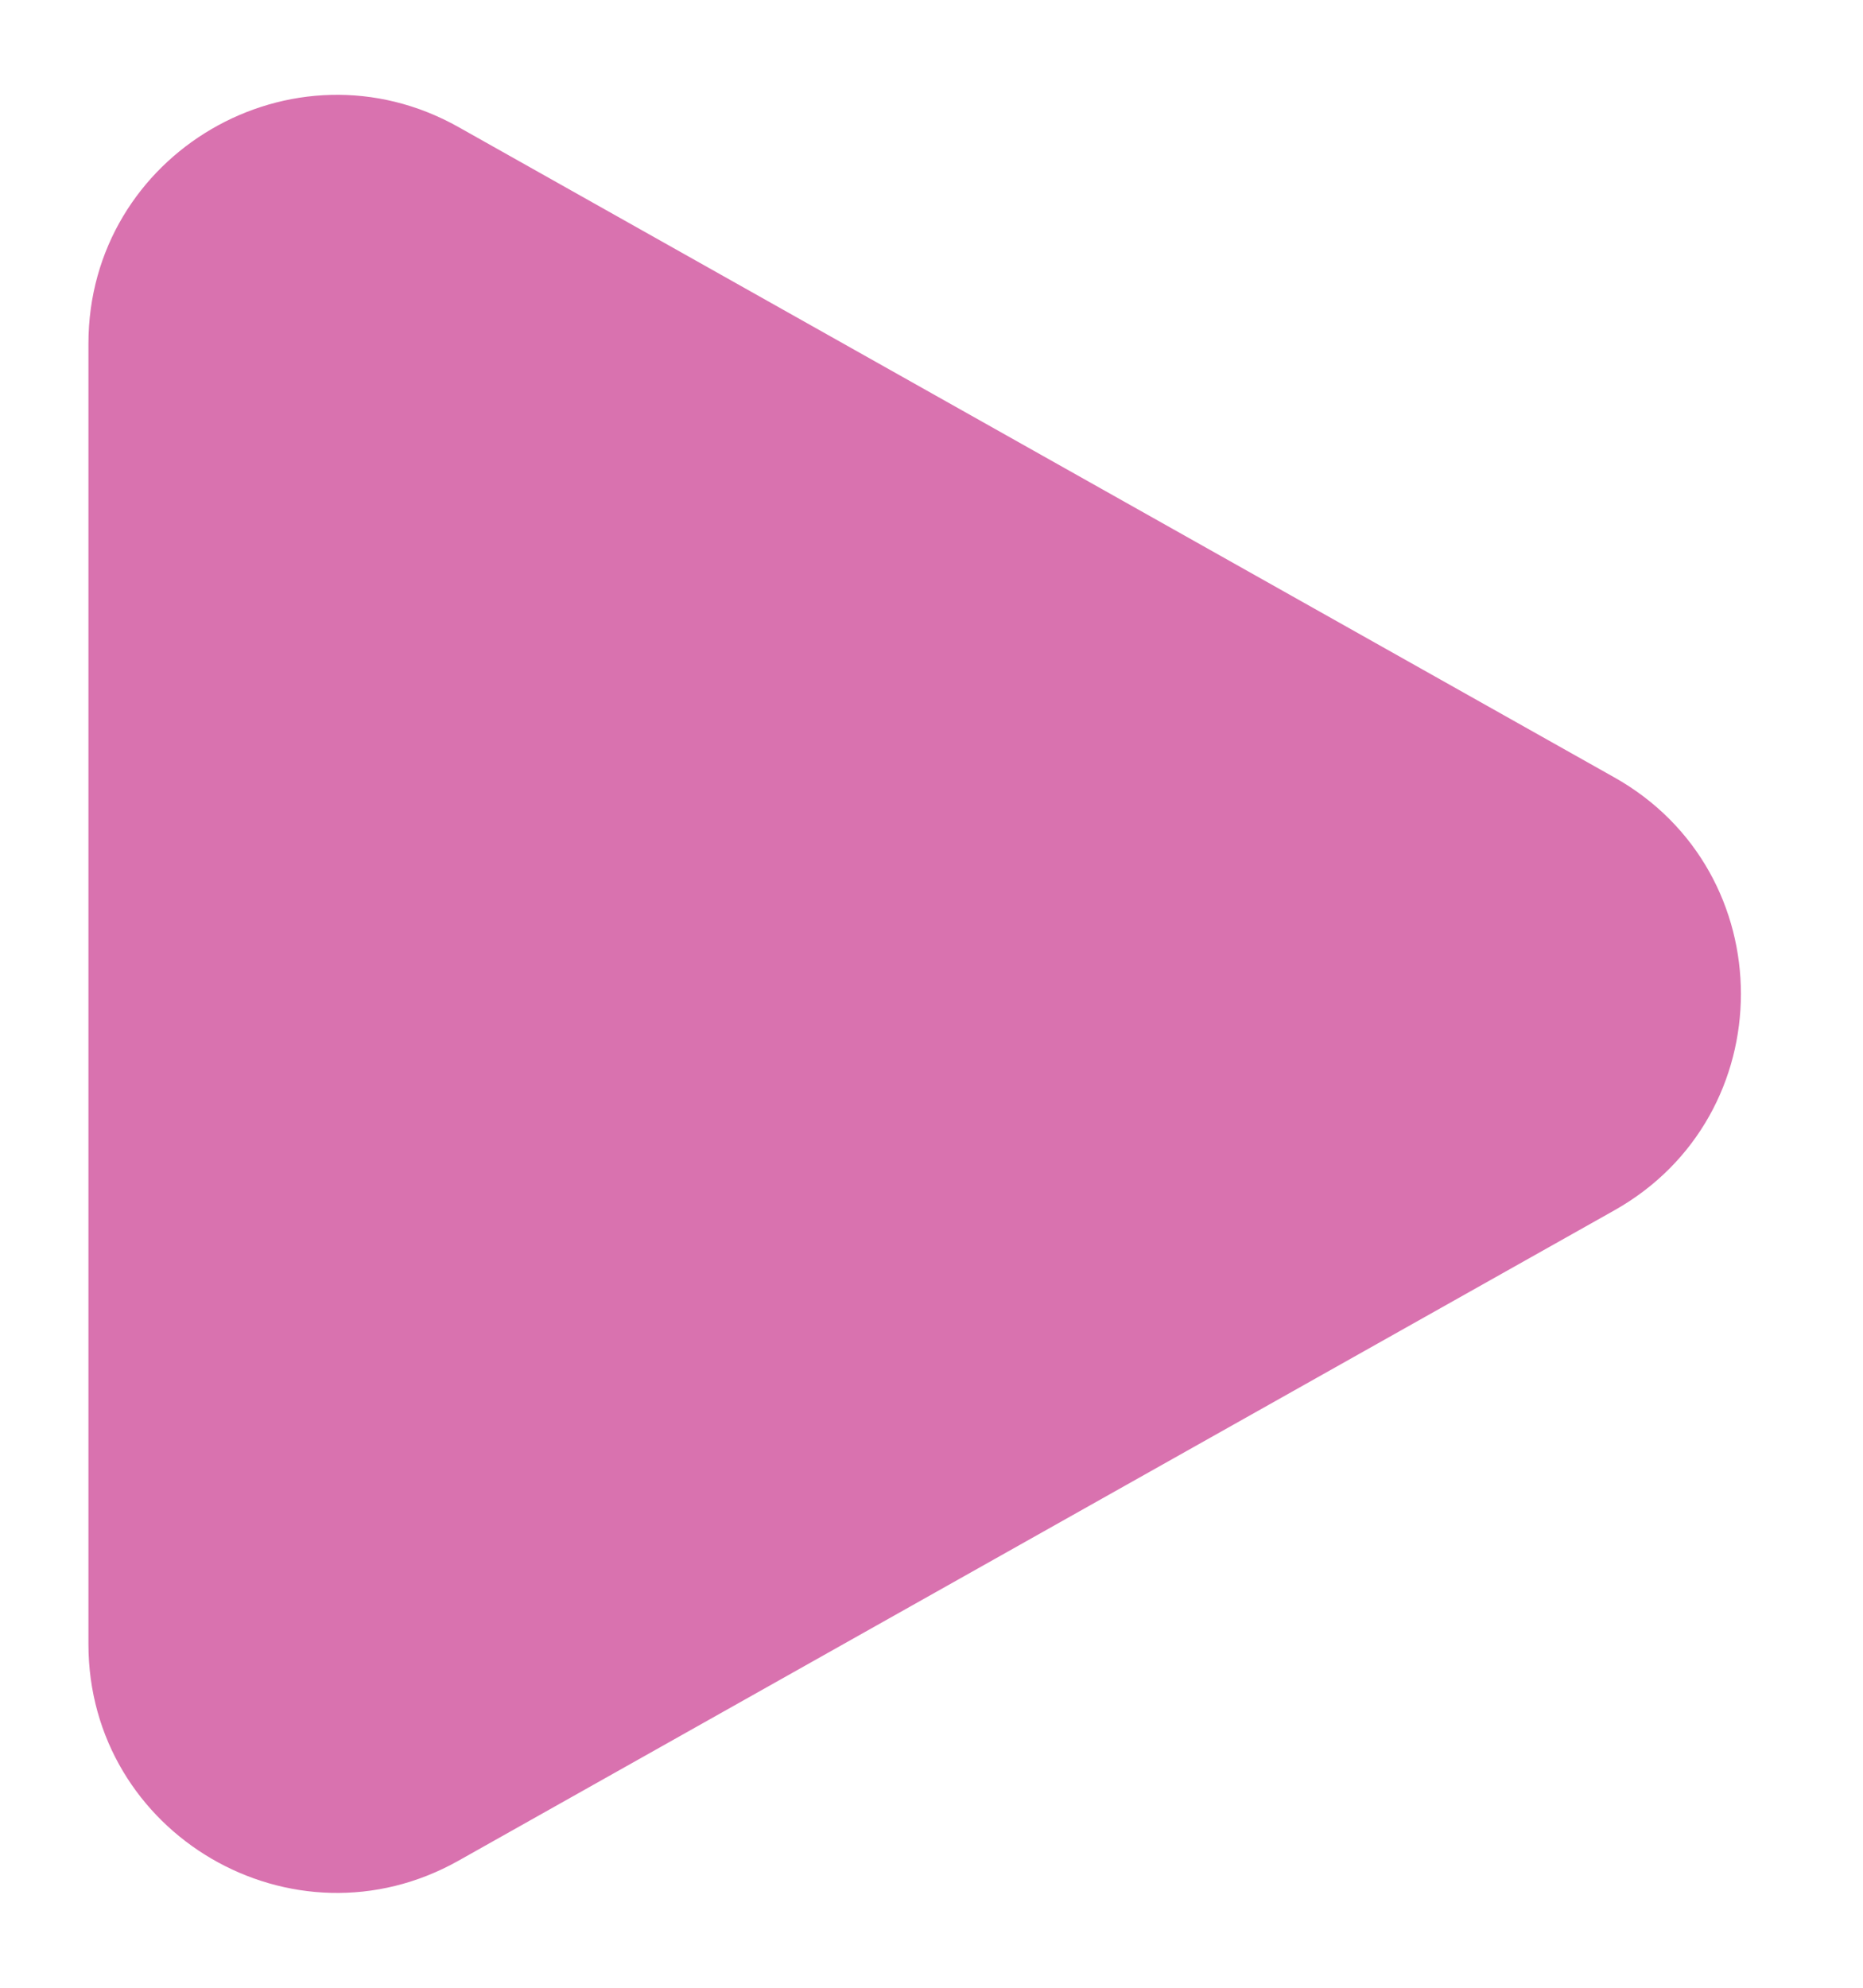 <svg width="15" height="16" viewBox="0 0 15 16" fill="none" xmlns="http://www.w3.org/2000/svg">
<path d="M12.997 6.257C14.357 7.021 14.357 8.979 12.997 9.743L3.692 14.977C2.359 15.727 0.712 14.764 0.712 13.234L0.712 2.766C0.712 1.236 2.359 0.273 3.692 1.023L12.997 6.257Z" fill="#D972AF"/>
</svg>
